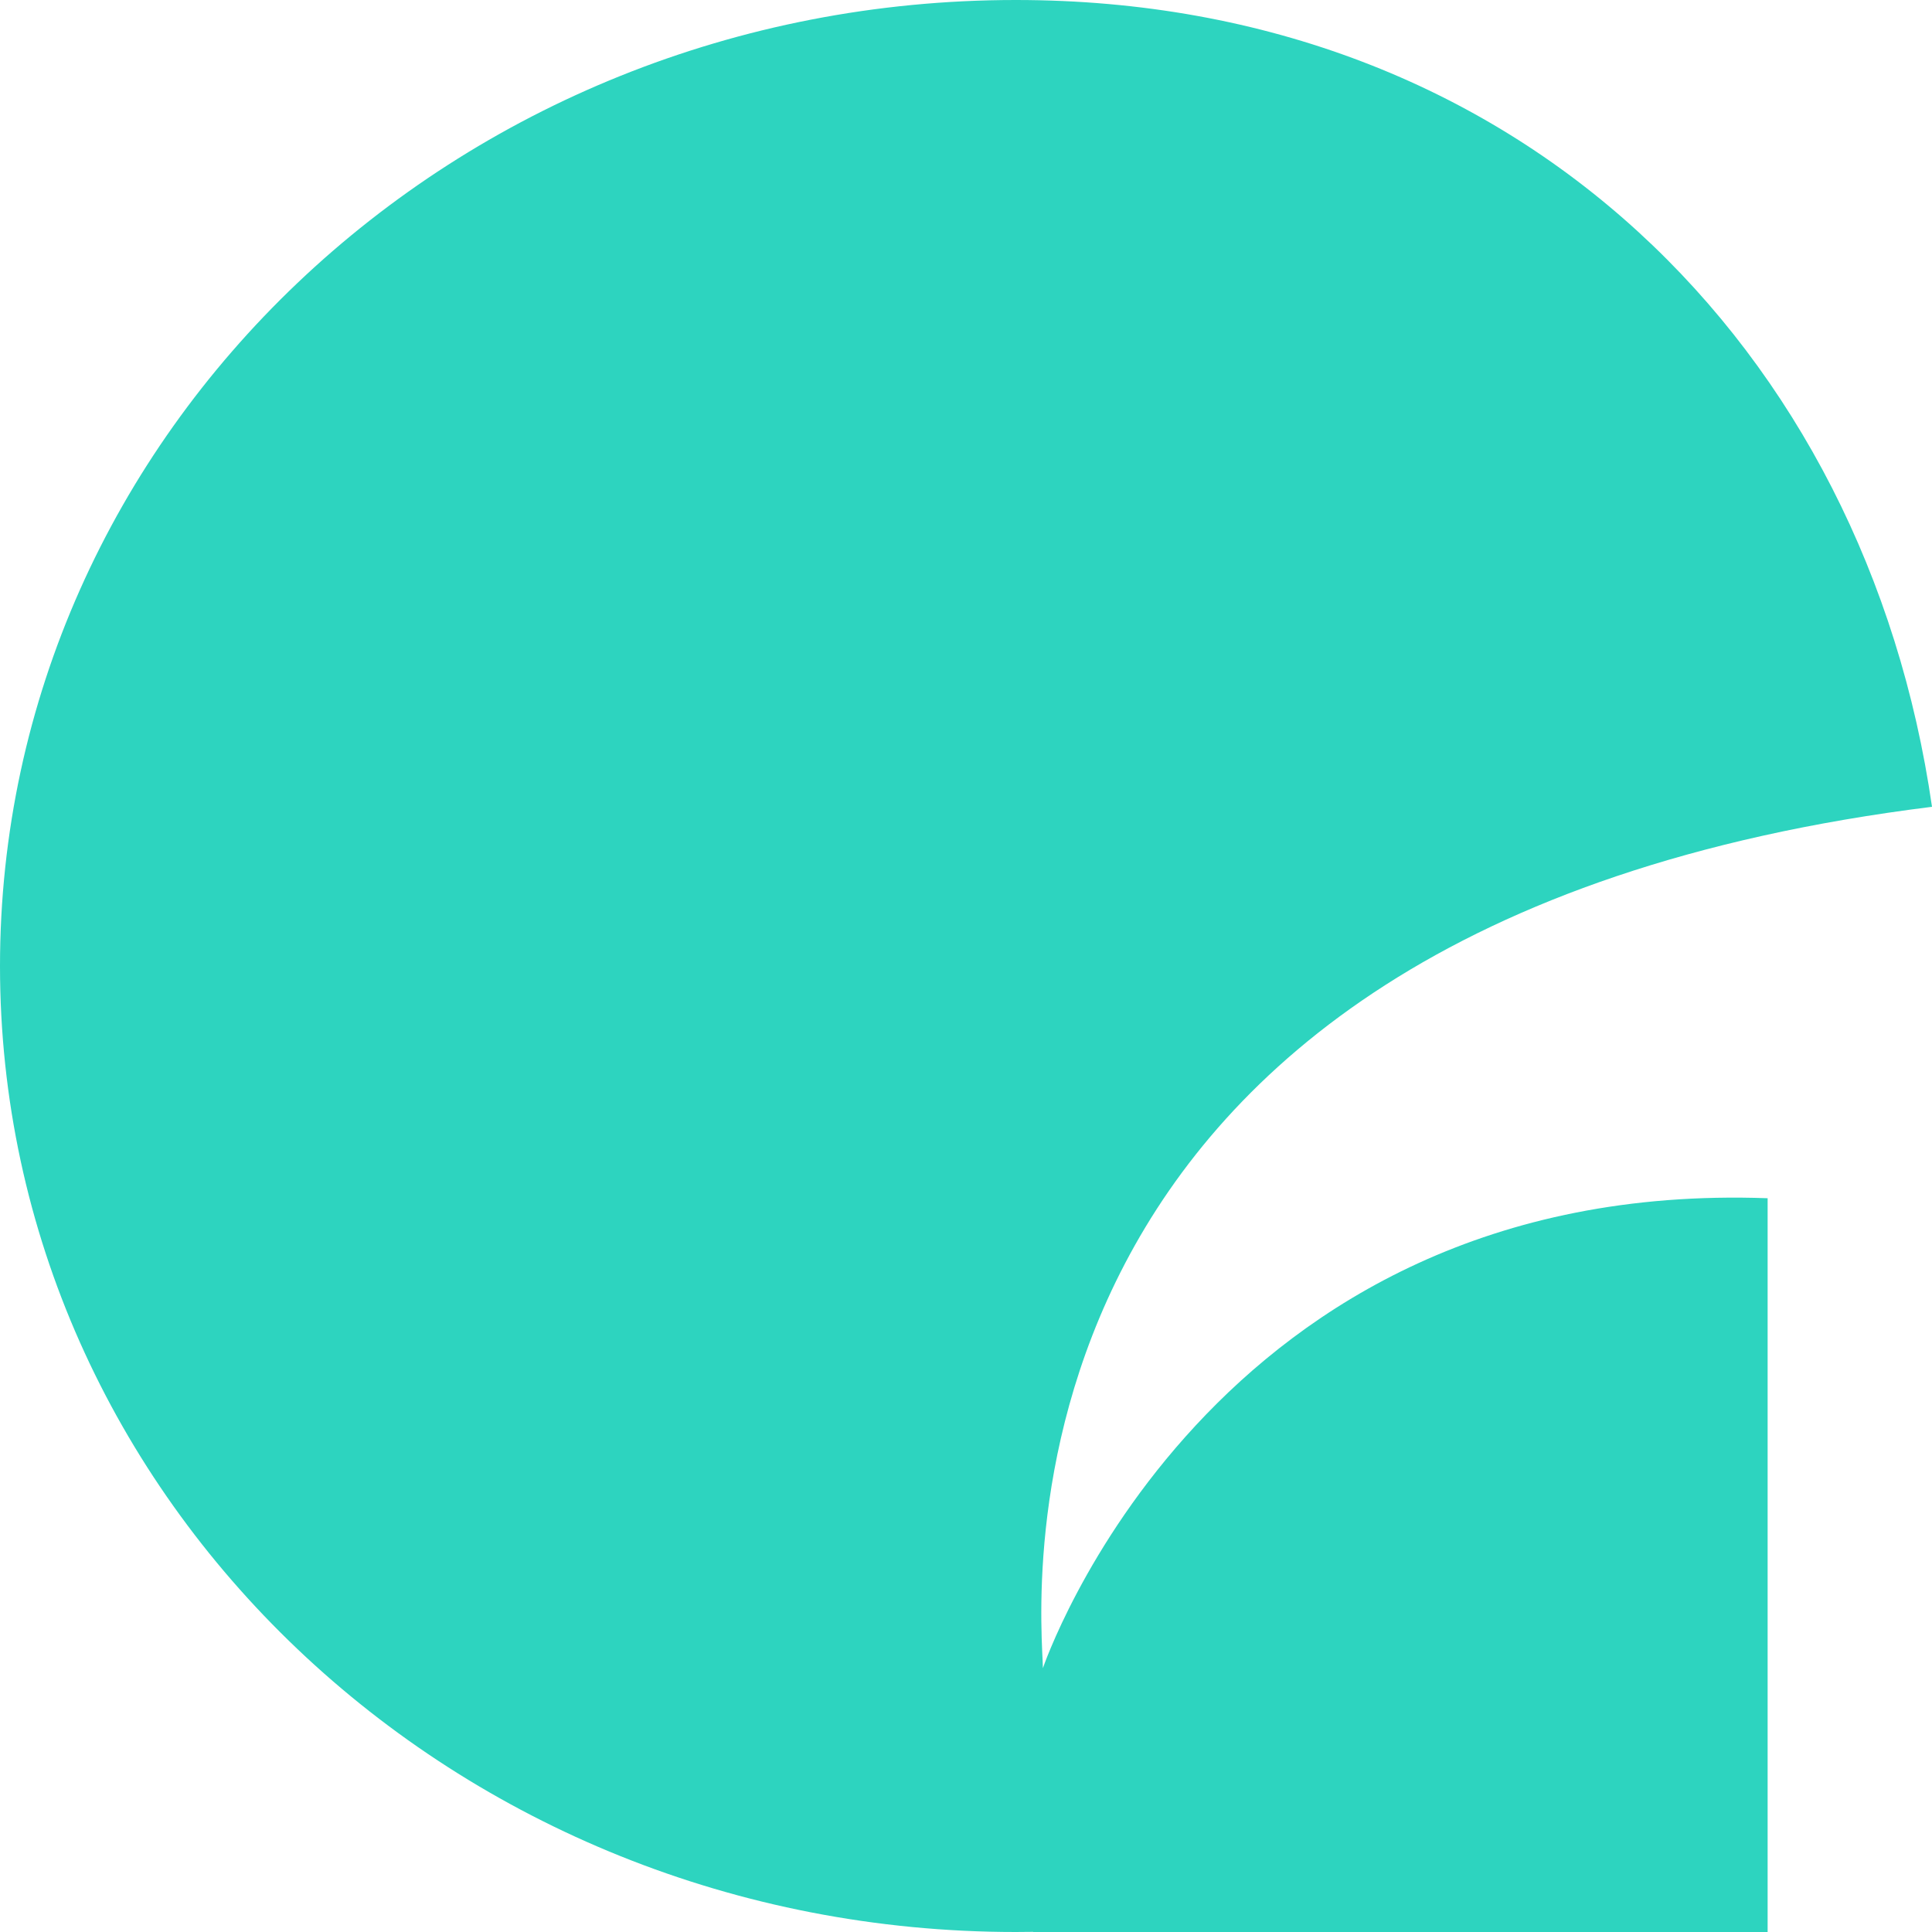 <svg width="25" height="25" viewBox="0 0 25 25" fill="none" xmlns="http://www.w3.org/2000/svg">
<g clip-path="url(#clip0_385_134)">
<path d="M13.369 25V24.998C13.294 24.998 13.22 25 13.144 25C5.884 25 0 19.404 0 12.501C0 5.597 5.884 0 13.144 0C19.665 0 24.146 4.516 25 10.44C12.5 11.995 13.489 20.927 13.495 21.586C13.495 21.586 15.637 15.243 22.873 15.505V25.001H13.369V25Z" fill="#2DD4BF"/>
</g>
<defs>
<clipPath id="clip0_385_134">
<rect width="25" height="25" fill="white"/>
</clipPath>
</defs>
</svg>
